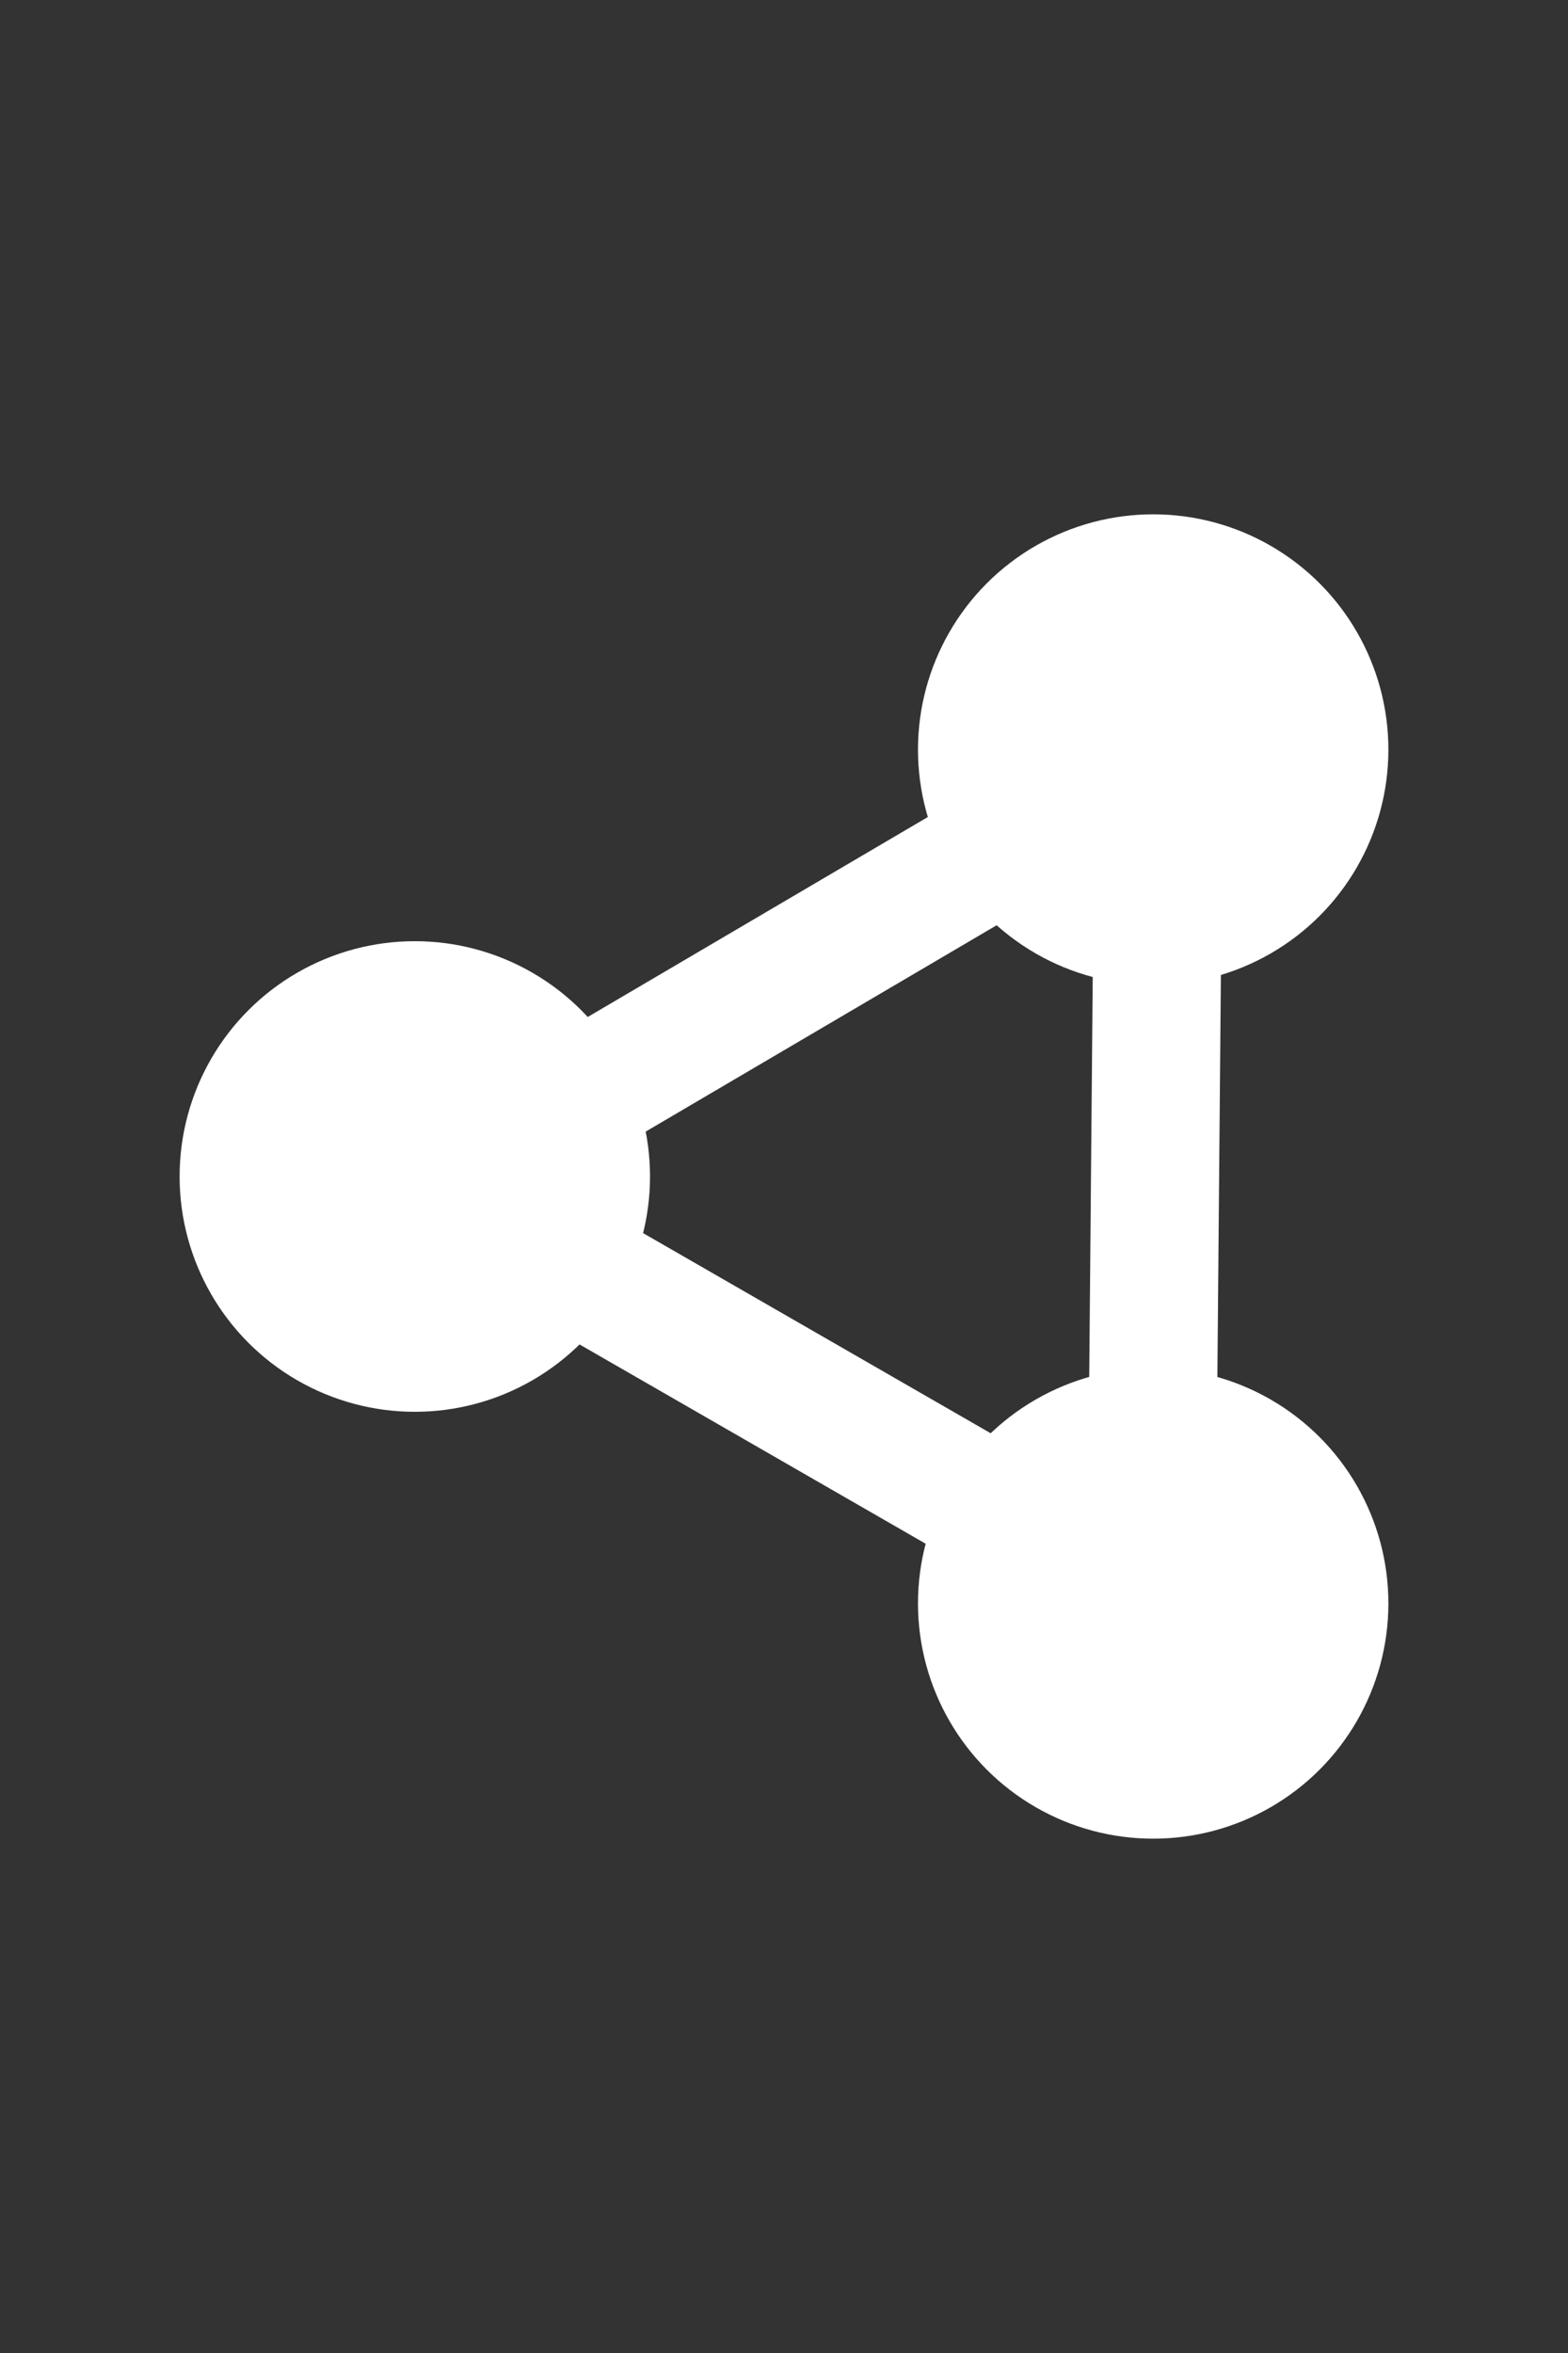 <?xml version="1.0" encoding="UTF-8" standalone="no"?>
<!-- Created with Inkscape (http://www.inkscape.org/) -->

<svg
   width="40"
   height="60"
   viewBox="0 0 40 60"
   version="1.1"
   id="svg1"
   inkscape:version="1.3.2 (091e20e, 2023-11-25, custom)"
   sodipodi:docname="chronos_state.svg"
   xmlns:inkscape="http://www.inkscape.org/namespaces/inkscape"
   xmlns:sodipodi="http://sodipodi.sourceforge.net/DTD/sodipodi-0.dtd"
   xmlns="http://www.w3.org/2000/svg"
   xmlns:svg="http://www.w3.org/2000/svg">
  <rect x="0" y="0" width="40" height="60" fill="#333333" stroke="none"/>
  <sodipodi:namedview
     id="namedview1"
     pagecolor="#ffffff"
     bordercolor="#666666"
     borderopacity="1.0"
     inkscape:showpageshadow="2"
     inkscape:pageopacity="0.0"
     inkscape:pagecheckerboard="0"
     inkscape:deskcolor="#d1d1d1"
     inkscape:document-units="mm"
     inkscape:zoom="16.719666"
     inkscape:cx="27.392892"
     inkscape:cy="30.054428"
     inkscape:window-width="2560"
     inkscape:window-height="1369"
     inkscape:window-x="1912"
     inkscape:window-y="-8"
     inkscape:window-maximized="1"
     inkscape:current-layer="layer1" />
  <defs
     id="defs1" />
  <g
     inkscape:label="Ebene 1"
     inkscape:groupmode="layer"
     id="layer1">
    <g
       id="g3"
       transform="translate(0,1)">
      <g
         id="g2"
         style="fill:#ffffff;fill-opacity:1">
        <circle
           style="fill:#ffffff;fill-opacity:1;stroke-width:30.236;stroke-linecap:round;stroke-linejoin:round"
           id="path1"
           cx="10.582"
           cy="29"
           r="6" />
        <circle
           style="fill:#ffffff;fill-opacity:1;stroke-width:30.236;stroke-linecap:round;stroke-linejoin:round"
           id="path1-8"
           cx="29.418"
           cy="39.885"
           r="6" />
        <circle
           style="fill:#ffffff;fill-opacity:1;stroke-width:30.236;stroke-linecap:round;stroke-linejoin:round"
           id="path1-1"
           cx="29.418"
           cy="18.115"
           r="6" />
      </g>
      <path
         style="fill:none;stroke:#ffffff;stroke-width:3.269;stroke-linecap:butt;stroke-linejoin:miter;stroke-dasharray:none;stroke-opacity:1"
         d="M 10.963,29.197 29.56,18.267 29.371,39.792 Z"
         id="path2" />
    </g>
  </g>
</svg>
